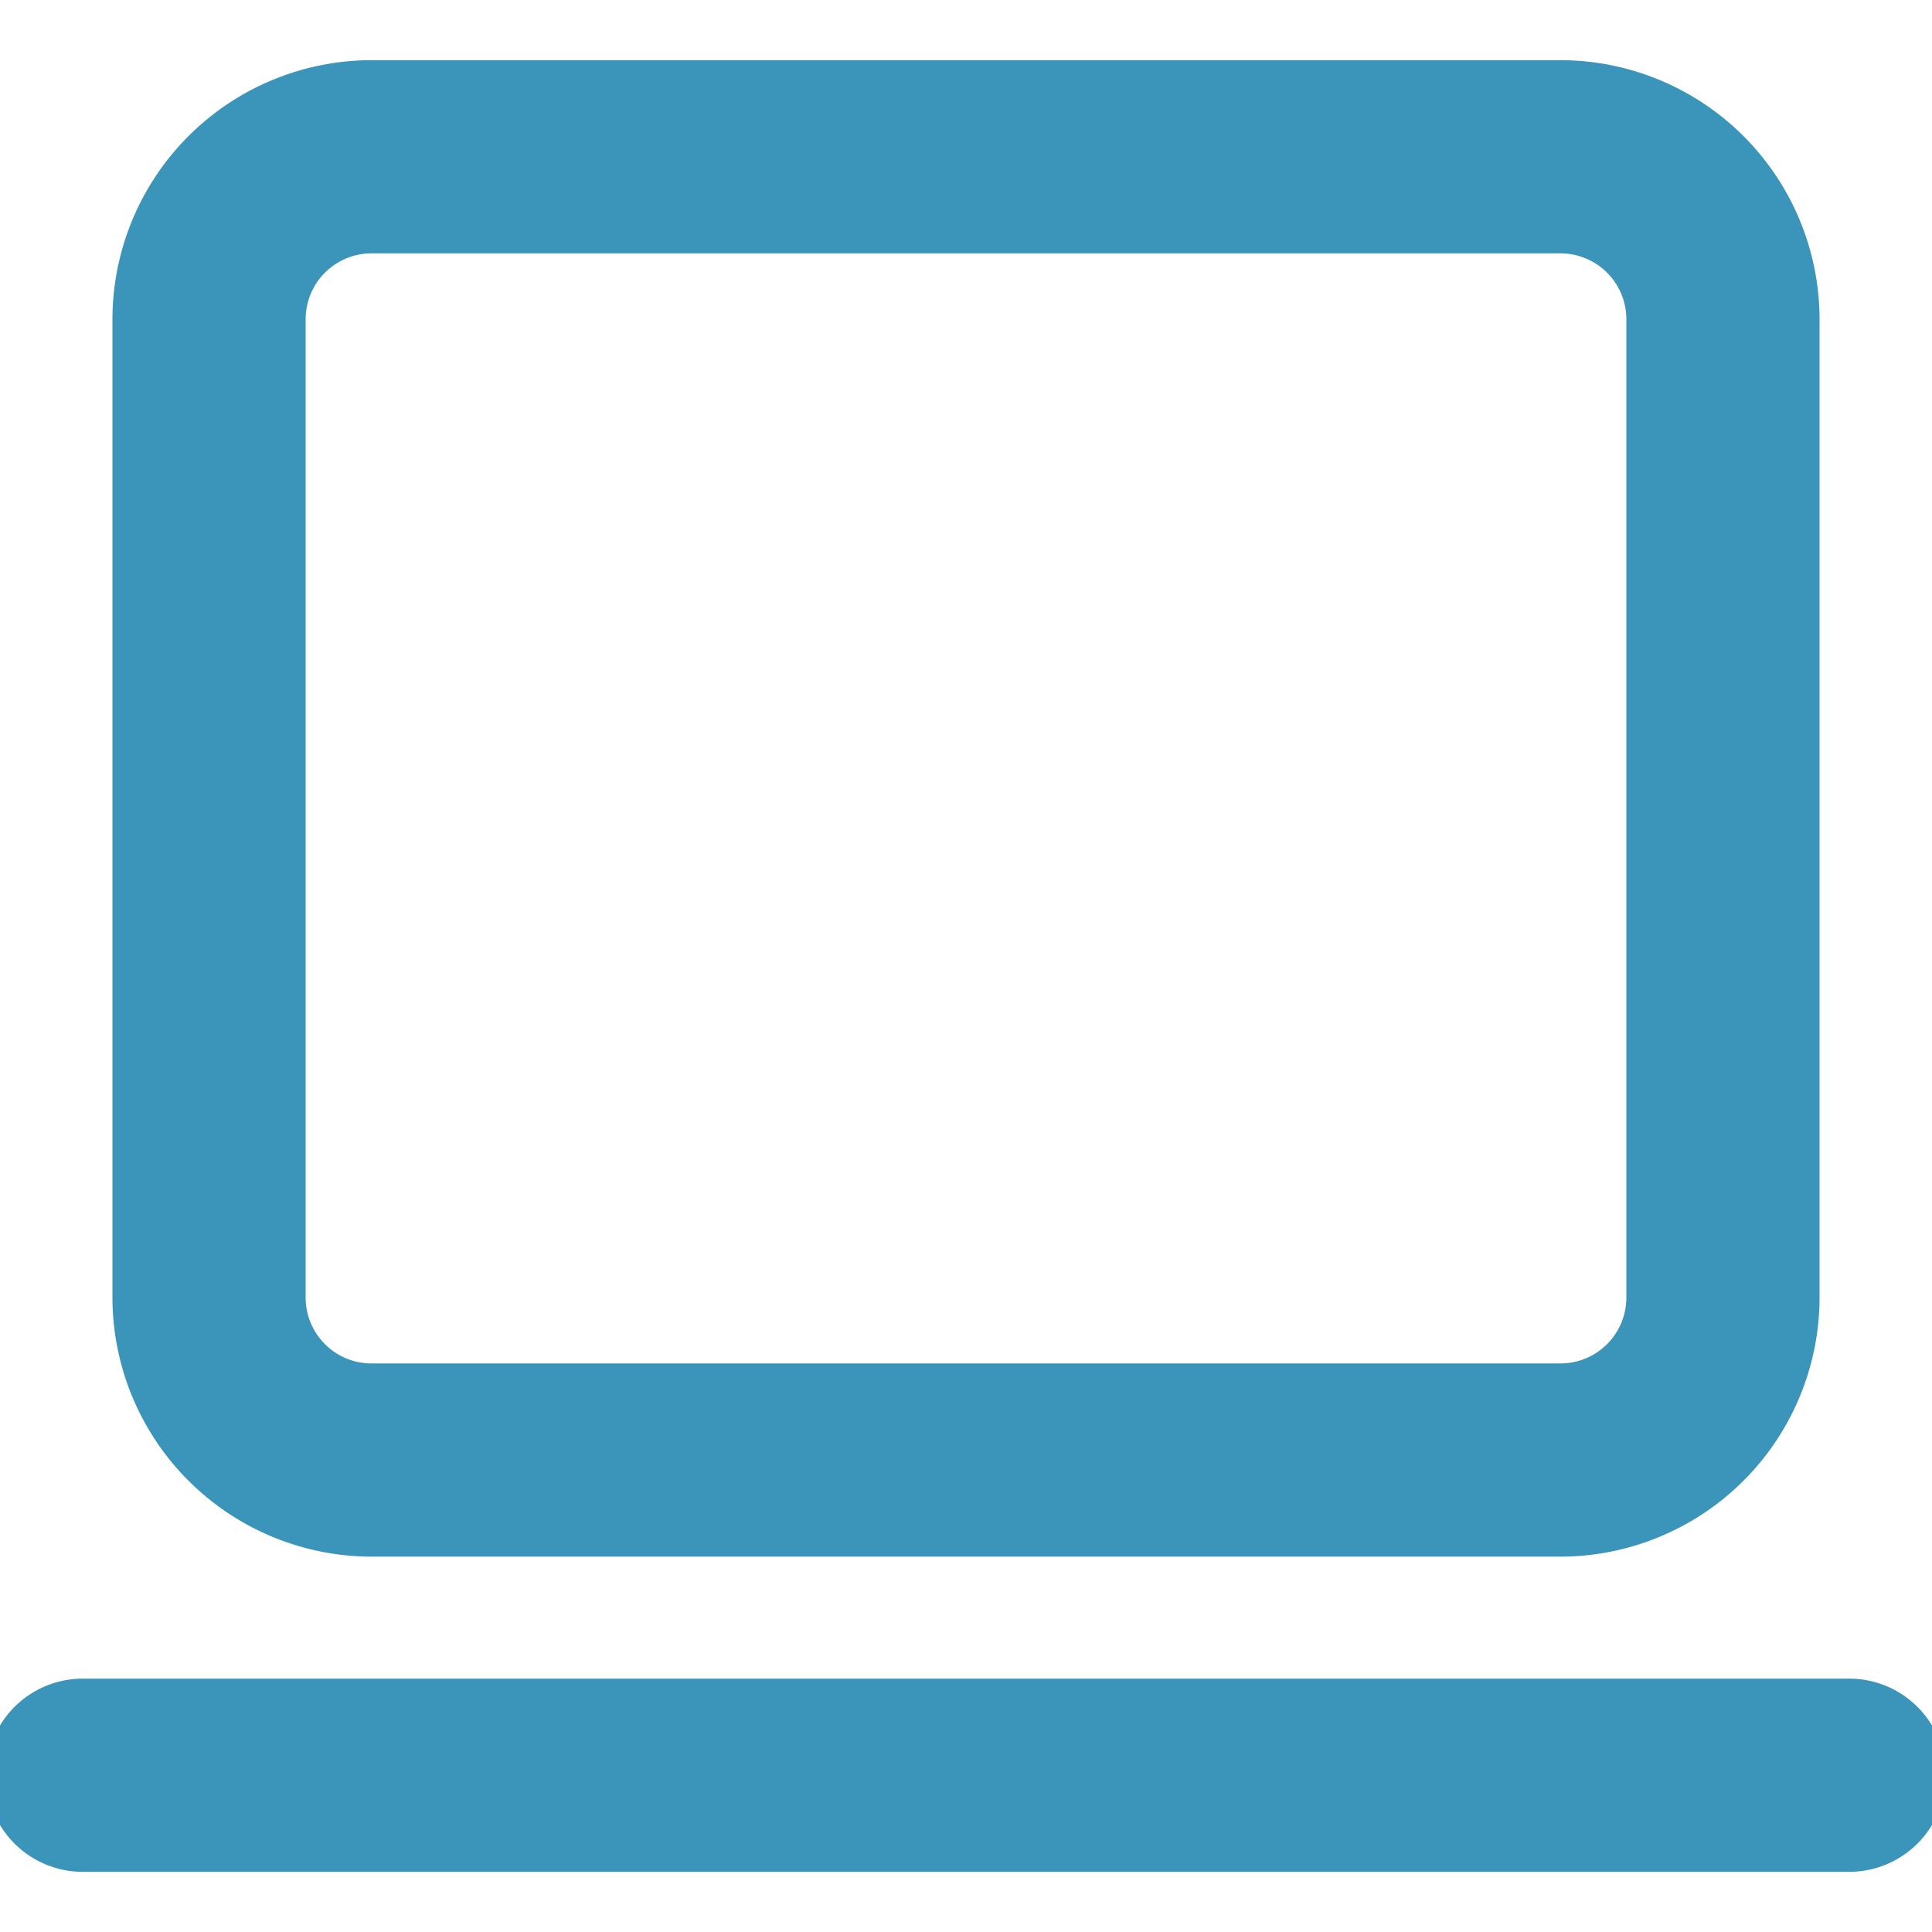 <!DOCTYPE svg PUBLIC "-//W3C//DTD SVG 1.1//EN" "http://www.w3.org/Graphics/SVG/1.1/DTD/svg11.dtd">
<!-- Uploaded to: SVG Repo, www.svgrepo.com, Transformed by: SVG Repo Mixer Tools -->
<svg fill="#3b94ba" width="800px" height="800px" viewBox="0 0 35 35" data-name="Layer 2" id="a1601ee4-9861-40f7-9d22-1715f3ba9d62" xmlns="http://www.w3.org/2000/svg" stroke="#3b94ba">
<g id="SVGRepo_bgCarrier" stroke-width="0"/>
<g id="SVGRepo_tracerCarrier" stroke-linecap="round" stroke-linejoin="round"/>
<g id="SVGRepo_iconCarrier">
<path d="M28.272,27.7H6.729A4.2,4.2,0,0,1,2.537,23.5V5.782A4.2,4.2,0,0,1,6.729,1.59H28.272a4.2,4.2,0,0,1,4.191,4.192V23.5A4.2,4.2,0,0,1,28.272,27.7ZM6.729,4.09A1.694,1.694,0,0,0,5.037,5.782V23.5A1.694,1.694,0,0,0,6.729,25.2H28.272A1.694,1.694,0,0,0,29.963,23.5V5.782A1.694,1.694,0,0,0,28.272,4.09Z"/>
<path d="M33.5,33.41H1.5a1.25,1.25,0,1,1,0-2.5h32a1.25,1.25,0,1,1,0,2.5Z"/>
</g>
</svg>